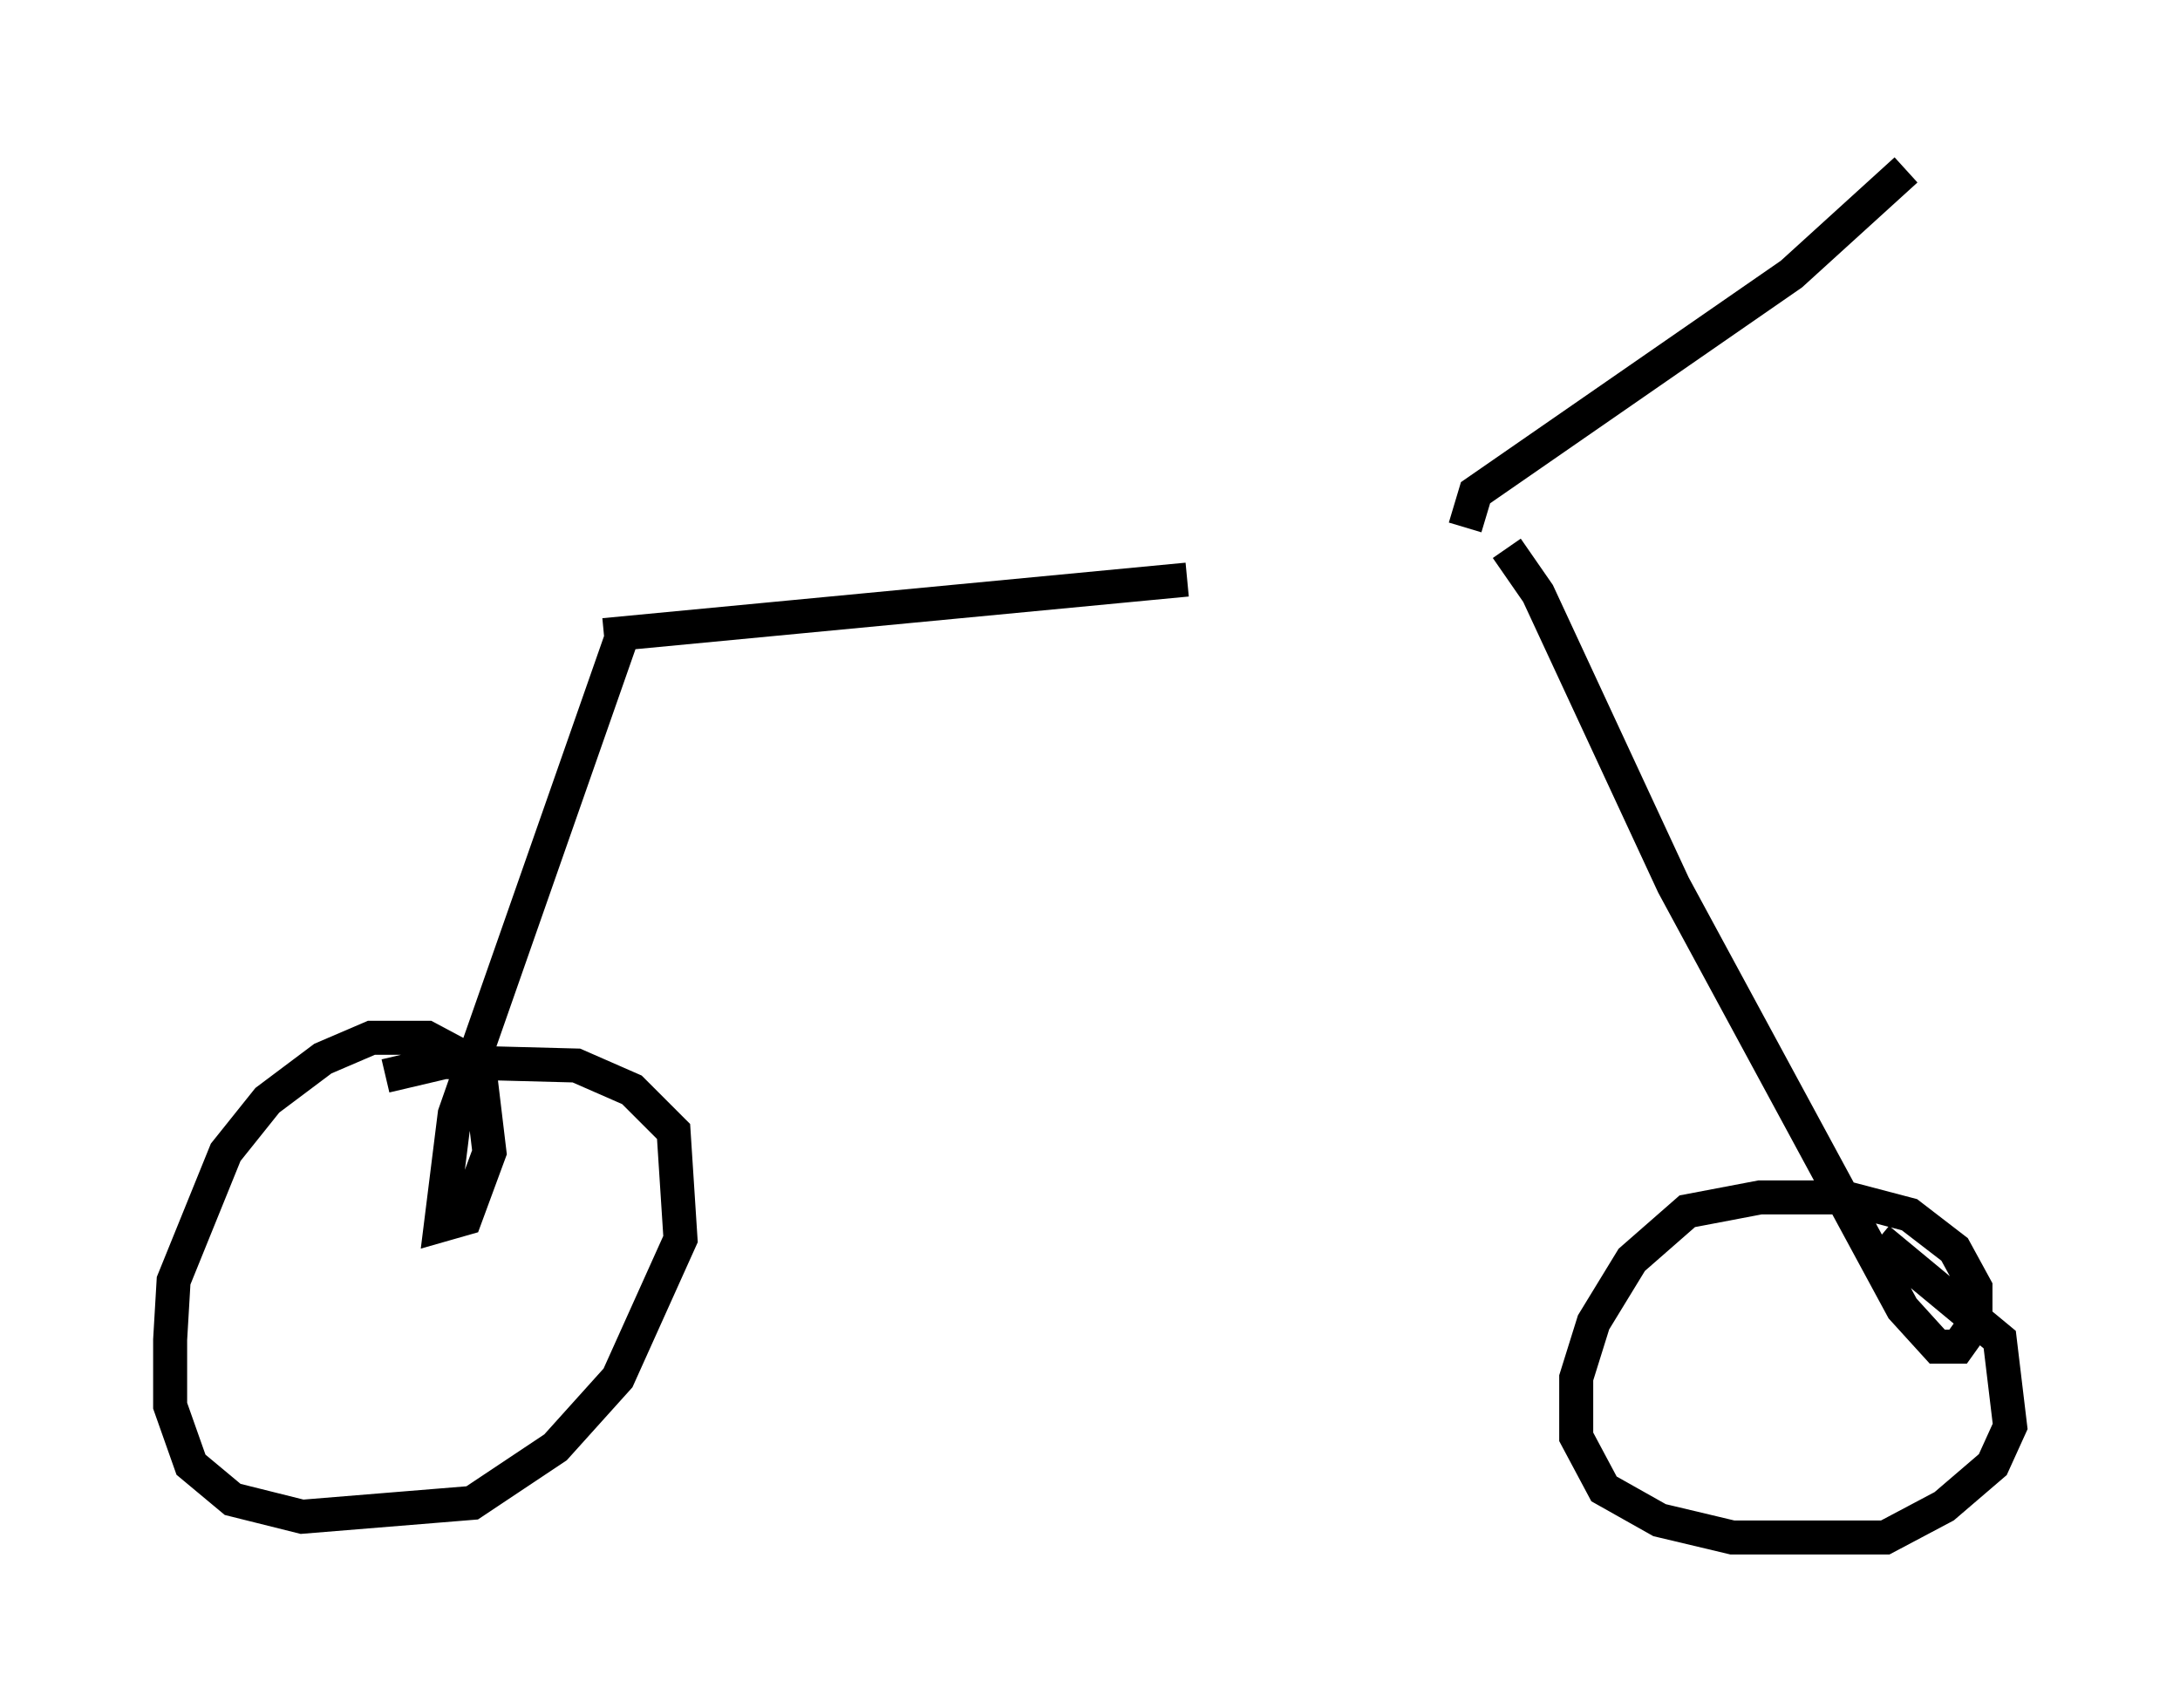 <?xml version="1.0" encoding="utf-8" ?>
<svg baseProfile="full" height="50.221" version="1.1" width="64.105" xmlns="http://www.w3.org/2000/svg" xmlns:ev="http://www.w3.org/2001/xml-events" xmlns:xlink="http://www.w3.org/1999/xlink"><defs /><rect fill="white" height="50.221" width="64.105" x="0" y="0" /><path d="M45.323, 16.433 m-10.413, 0.613 l-17.15, 1.633 m0.613, -0.204 l-5.002, 14.292 -0.408, 3.267 l0.715, -0.204 0.715, -1.94 l-0.306, -2.552 -1.531, -0.817 l-1.633, 0.0 -1.429, 0.613 l-1.633, 1.225 -1.225, 1.531 l-1.531, 3.777 -0.102, 1.735 l0.0, 1.94 0.613, 1.735 l1.225, 1.021 2.042, 0.51 l5.002, -0.408 2.45, -1.633 l1.838, -2.042 1.838, -4.083 l-0.204, -3.165 -1.225, -1.225 l-1.633, -0.715 -3.879, -0.102 l-1.735, 0.408 m32.973, -15.517 l0.919, 1.327 3.981, 8.575 l6.738, 12.454 1.021, 1.123 l0.613, 0.0 0.51, -0.715 l0.0, -1.021 -0.613, -1.123 l-1.327, -1.021 -1.94, -0.51 l-2.45, 0.0 -2.144, 0.408 l-1.633, 1.429 -1.123, 1.838 l-0.51, 1.633 0.0, 1.735 l0.817, 1.531 1.633, 0.919 l2.144, 0.51 4.492, 0.0 l1.735, -0.919 1.429, -1.225 l0.51, -1.123 -0.306, -2.552 l-3.573, -2.96 m-12.148, -20.927 l0.306, -1.021 9.29, -6.431 l3.369, -3.063 " fill="none" stroke="black" stroke-width="1" /></svg>